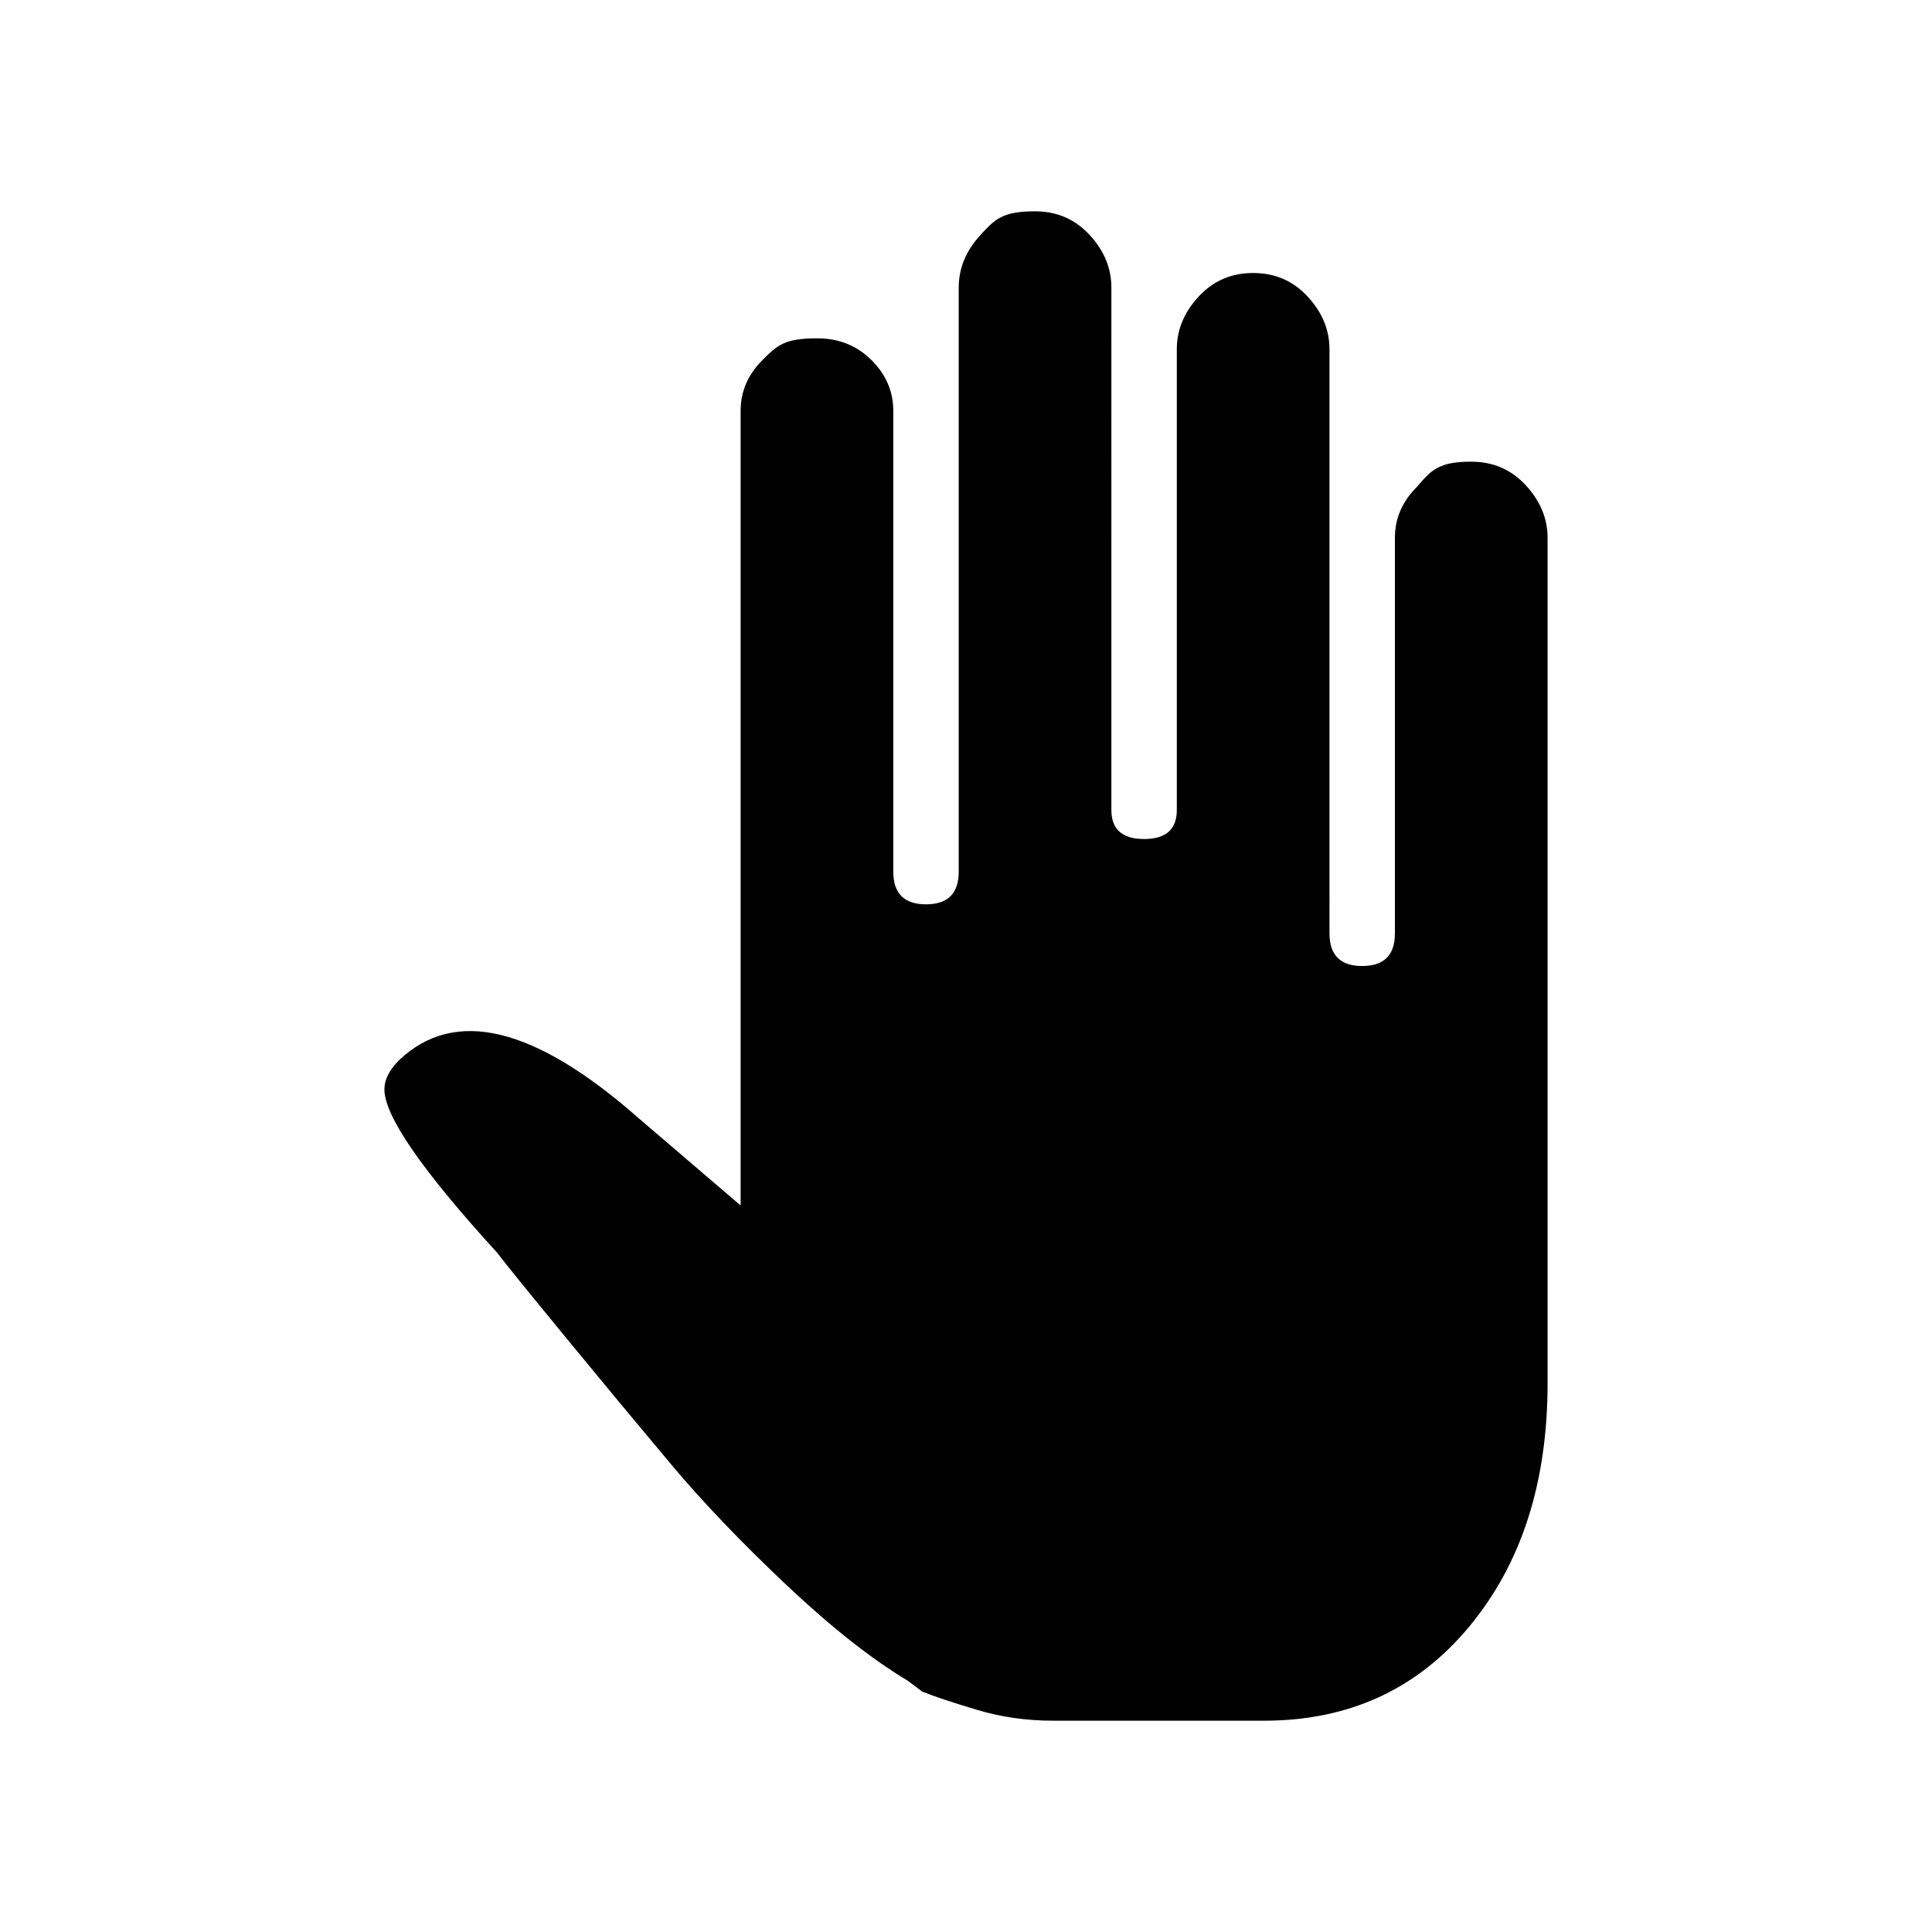 <svg xmlns="http://www.w3.org/2000/svg" width="512" height="512" viewBox="0 0 512 512">
  <defs>
    <style>
      .st0 {
        fill-rule: evenodd;
      }
    </style>
  </defs>
  <path class="st0" d="M259.853,62.251c-3.853,4.166-5.78,8.814-5.78,13.944v154.807c0,5.768-2.89,8.653-8.67,8.654-5.78,0-8.67-2.885-8.67-8.654v-122.115c0-5.129-1.927-9.616-5.78-13.462-3.853-3.847-8.67-5.77-14.449-5.77-8.67,0-10.596,1.924-14.449,5.77s-5.78,8.333-5.78,13.462v210.576l-26.972-23.077c-27.614-24.36-48.806-29.488-63.577-15.385-2.569,2.565-3.853,5.129-3.853,7.693,0,7.05,9.954,21.474,29.862,43.27,1.927,2.564,8.027,10.096,18.302,22.596,9.252,11.267,18.564,22.485,27.935,33.654,8.348,9.935,18.463,20.512,30.343,31.731,11.881,11.217,22.637,19.71,32.27,25.479l3.853,2.887c3.211,1.282,8.027,2.884,14.449,4.806,6.422,1.924,13.165,2.886,20.229,2.885h55.87c22.477,0,40.619-8.333,54.426-25,13.807-16.667,20.711-38.142,20.711-64.423v-224.039c0-5.127-1.927-9.775-5.78-13.944-3.853-4.166-8.67-6.249-14.449-6.249-8.67,0-10.596,2.244-14.449,6.732-3.853,3.845-5.78,8.332-5.781,13.461v104.808c0,5.77-2.89,8.655-8.67,8.655s-8.669-2.885-8.668-8.655V92.539c0-5.127-1.927-9.775-5.78-13.942-3.853-4.166-8.67-6.249-14.449-6.249s-10.596,2.083-14.449,6.249c-3.853,4.166-5.78,8.814-5.78,13.944v122.115c0,5.128-2.89,7.692-8.67,7.692-5.78,0-8.67-2.564-8.67-7.692V76.192c0-5.128-1.927-9.775-5.78-13.942-3.853-4.166-8.67-6.249-14.449-6.249-8.67,0-10.596,2.083-14.449,6.249h0Z"/>
</svg>